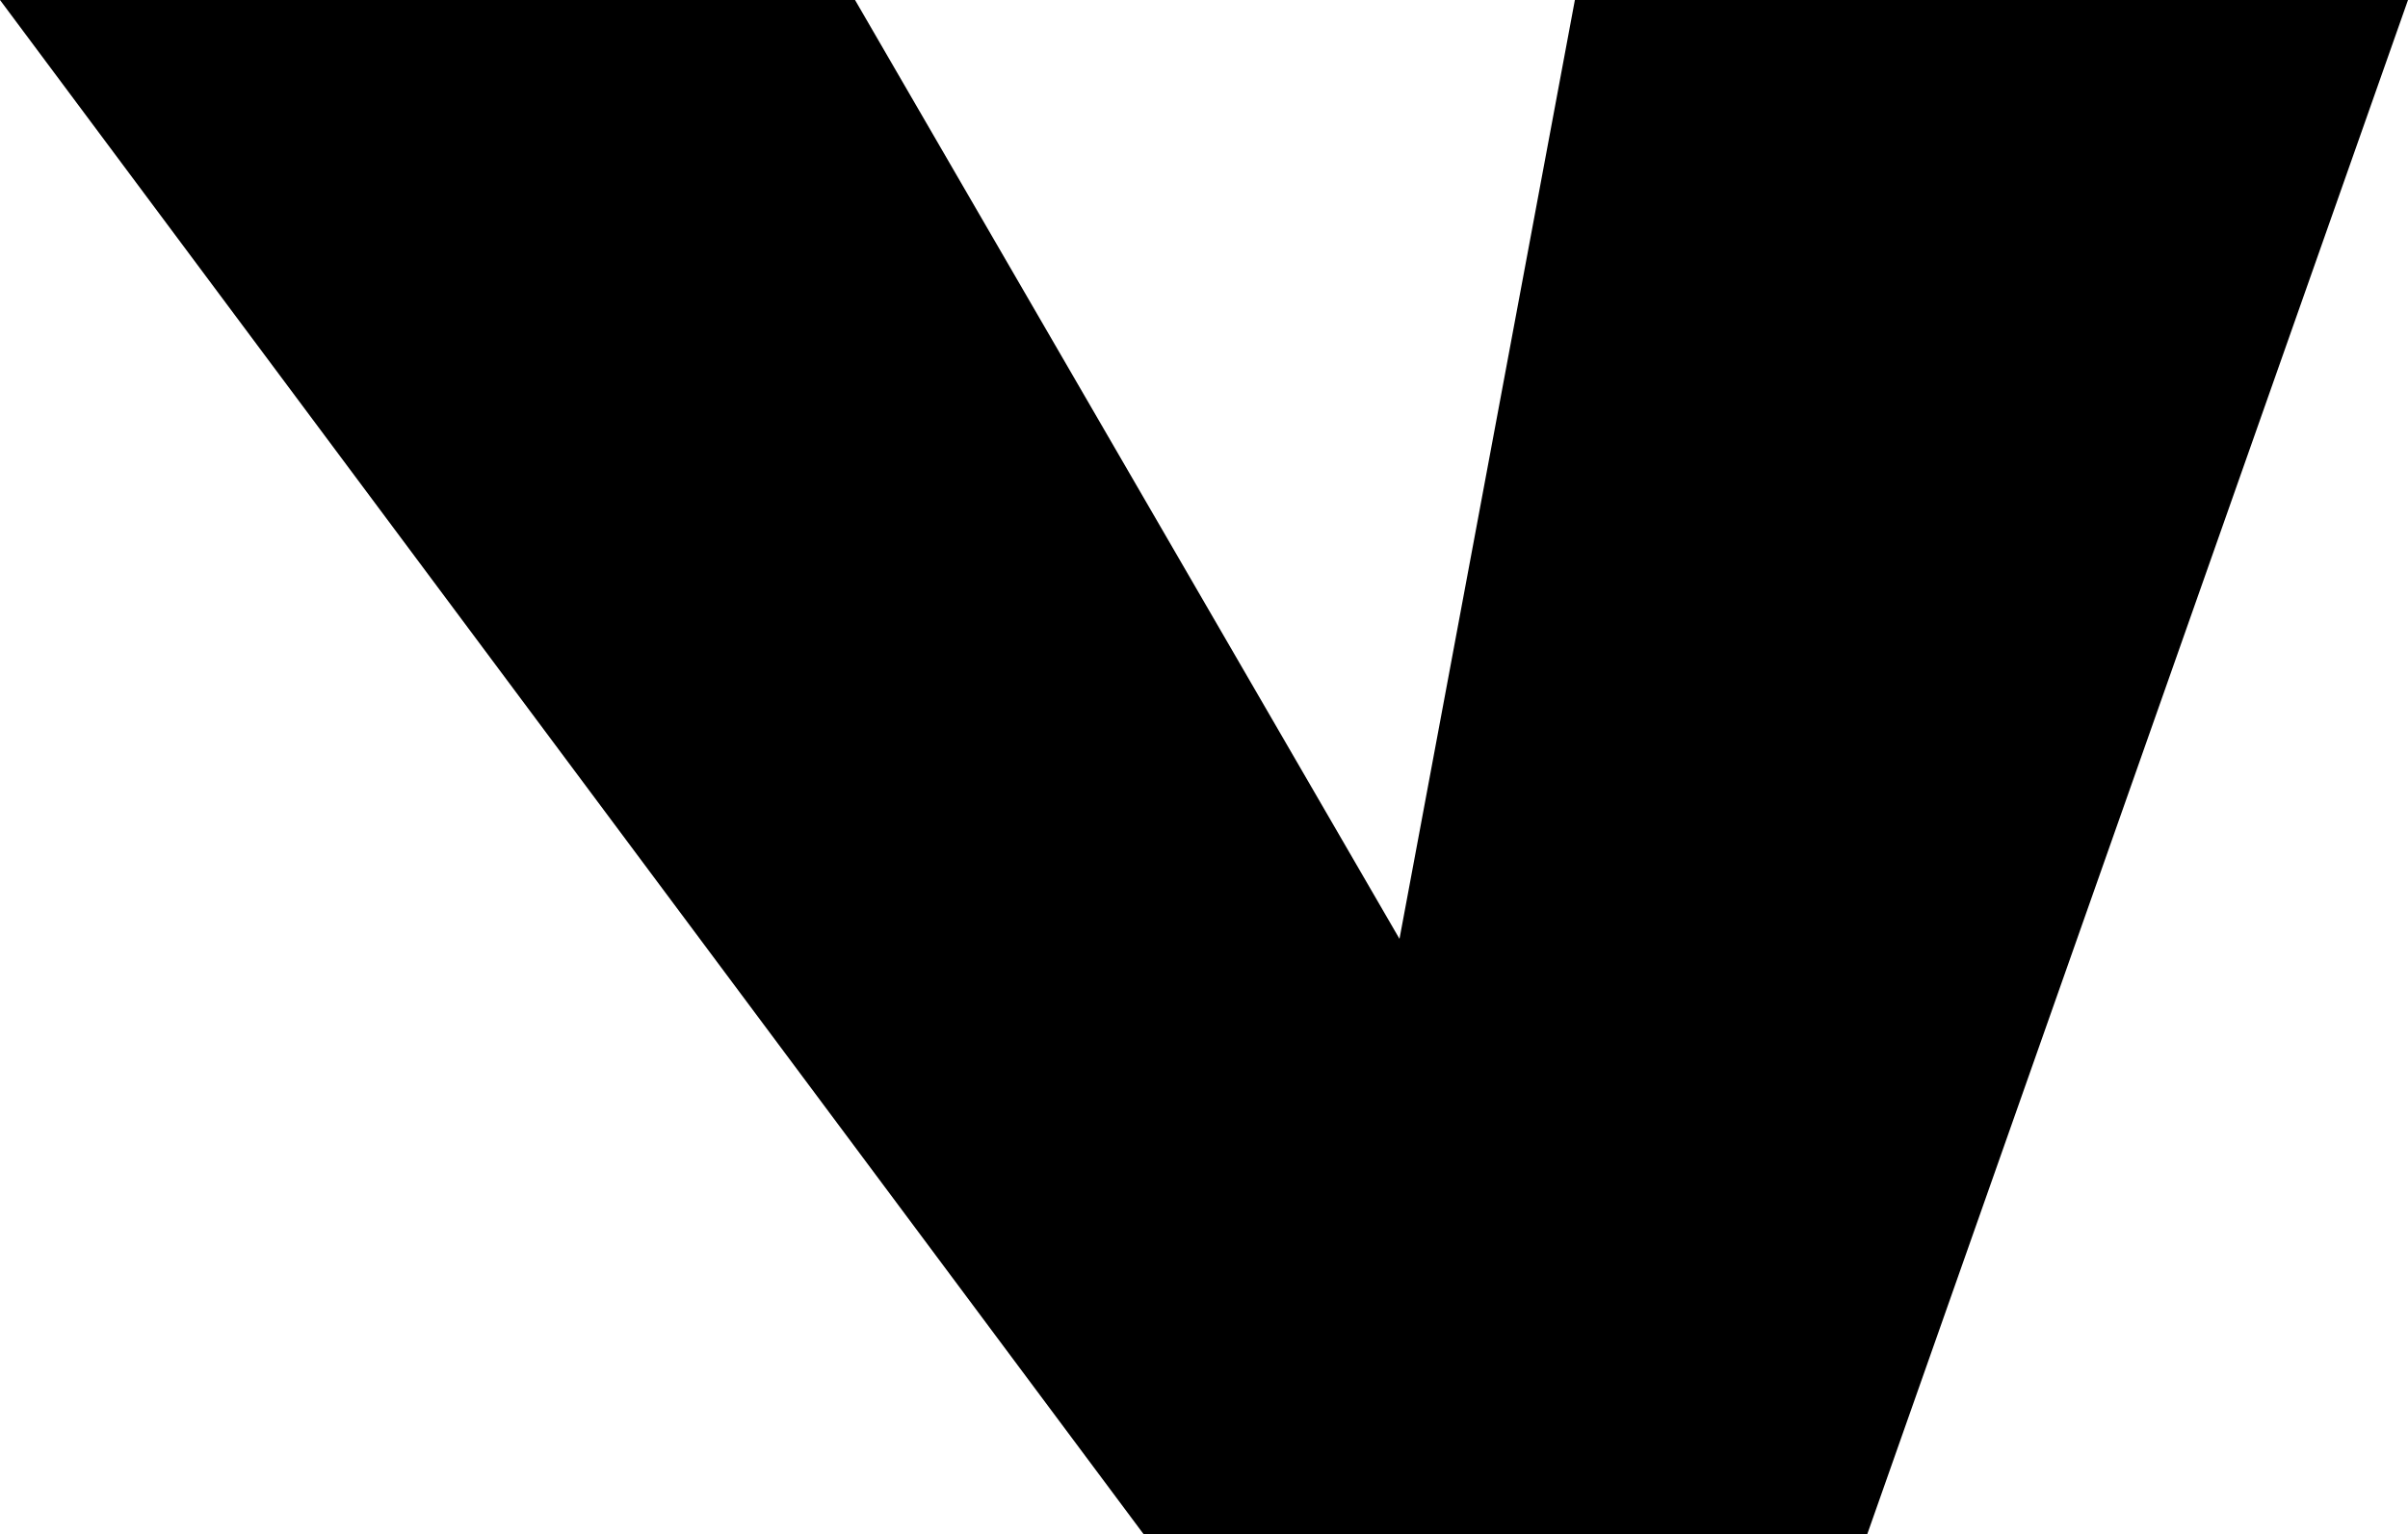 <?xml version="1.0" encoding="UTF-8" standalone="no"?>
<svg xmlns:xlink="http://www.w3.org/1999/xlink" height="21.0px" width="32.95px" xmlns="http://www.w3.org/2000/svg">
  <g transform="matrix(1.0, 0.0, 0.0, 1.0, -216.9, -160.95)">
    <path d="M216.9 160.95 L228.6 160.95 236.05 173.8 238.45 160.95 249.85 160.95 242.45 181.95 232.55 181.95 216.9 160.95" fill="#000000" fill-rule="evenodd" stroke="none"/>
  </g>
</svg>
